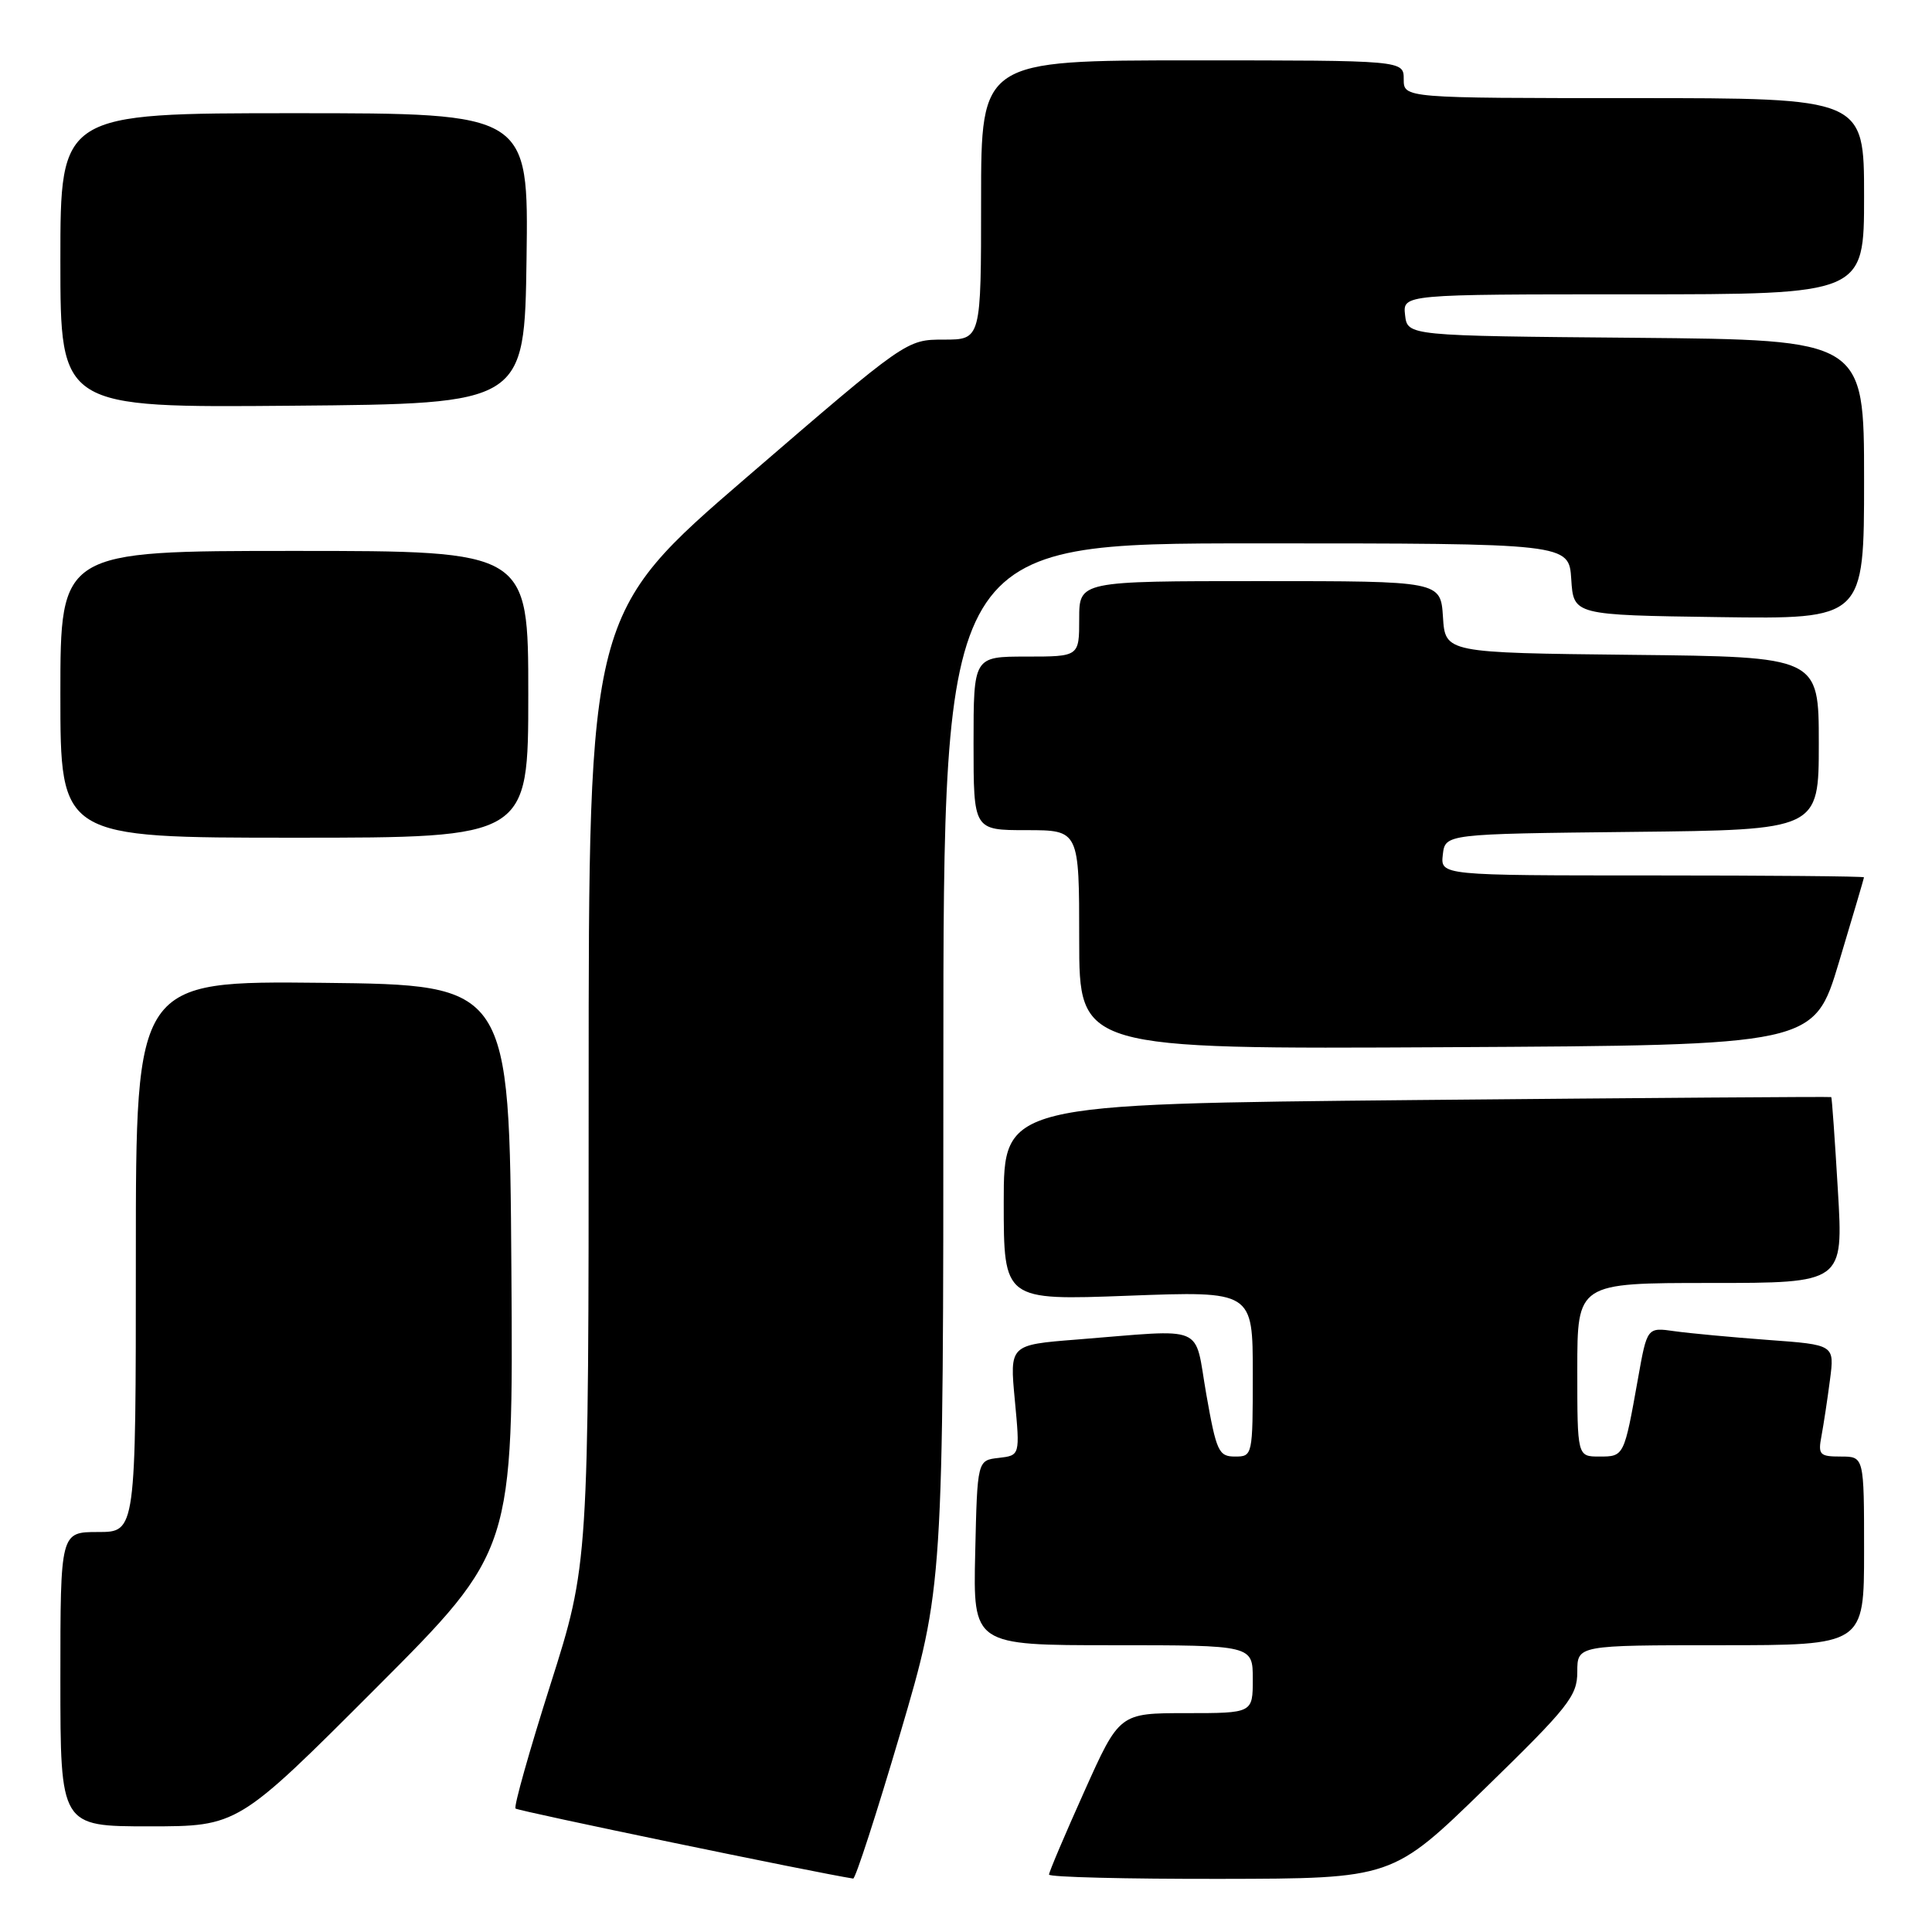 <?xml version="1.0" encoding="UTF-8" standalone="no"?>
<!DOCTYPE svg PUBLIC "-//W3C//DTD SVG 1.1//EN" "http://www.w3.org/Graphics/SVG/1.1/DTD/svg11.dtd" >
<svg xmlns="http://www.w3.org/2000/svg" xmlns:xlink="http://www.w3.org/1999/xlink" version="1.1" viewBox="0 0 256 256">
 <g >
 <path fill="currentColor"
d=" M 119.30 229.64 C 125.00 210.27 125.00 210.27 125.00 141.14 C 125.00 72.00 125.00 72.00 166.45 72.00 C 207.89 72.00 207.89 72.00 208.20 76.75 C 208.50 81.50 208.50 81.50 227.75 81.77 C 247.00 82.04 247.00 82.04 247.00 63.54 C 247.00 45.03 247.00 45.03 216.75 44.76 C 186.50 44.50 186.50 44.50 186.18 41.75 C 185.87 39.00 185.87 39.00 216.43 39.00 C 247.00 39.00 247.00 39.00 247.00 26.00 C 247.00 13.00 247.00 13.00 216.50 13.00 C 186.00 13.00 186.00 13.00 186.00 10.50 C 186.00 8.00 186.00 8.00 158.00 8.00 C 130.00 8.00 130.00 8.00 130.00 26.50 C 130.00 45.00 130.00 45.00 125.06 45.00 C 120.11 45.00 120.11 45.00 99.06 63.14 C 78.00 81.28 78.00 81.28 78.00 144.28 C 78.00 207.27 78.00 207.27 72.93 223.23 C 70.14 232.01 68.06 239.39 68.31 239.64 C 68.64 239.97 108.30 248.19 113.05 248.92 C 113.35 248.96 116.16 240.29 119.30 229.64 Z  M 196.75 236.99 C 207.85 226.18 209.00 224.73 209.00 221.53 C 209.00 218.00 209.00 218.00 228.00 218.00 C 247.00 218.00 247.00 218.00 247.00 205.50 C 247.00 193.00 247.00 193.00 243.92 193.00 C 241.10 193.00 240.88 192.77 241.36 190.25 C 241.64 188.74 242.15 185.40 242.48 182.84 C 243.09 178.19 243.09 178.19 234.30 177.55 C 229.46 177.19 223.87 176.67 221.88 176.39 C 218.25 175.87 218.25 175.87 217.04 182.68 C 215.20 192.99 215.20 193.00 211.93 193.00 C 209.00 193.00 209.00 193.00 209.00 181.50 C 209.00 170.00 209.00 170.00 226.63 170.00 C 244.26 170.00 244.26 170.00 243.53 157.75 C 243.13 151.01 242.74 145.44 242.65 145.37 C 242.57 145.30 217.86 145.48 187.75 145.76 C 133.00 146.29 133.00 146.29 133.00 159.30 C 133.00 172.31 133.00 172.31 149.50 171.69 C 166.00 171.07 166.00 171.07 166.00 182.04 C 166.00 192.88 165.97 193.00 163.65 193.00 C 161.48 193.00 161.18 192.34 159.84 184.75 C 158.19 175.32 160.10 176.12 142.64 177.50 C 133.78 178.20 133.78 178.20 134.47 185.52 C 135.16 192.85 135.16 192.85 132.33 193.18 C 129.50 193.50 129.50 193.50 129.22 205.75 C 128.94 218.00 128.94 218.00 147.47 218.00 C 166.00 218.00 166.00 218.00 166.00 222.50 C 166.00 227.00 166.00 227.00 157.17 227.00 C 148.33 227.00 148.33 227.00 143.67 237.39 C 141.10 243.11 139.00 248.06 139.00 248.39 C 139.00 248.73 149.24 248.98 161.75 248.96 C 184.50 248.92 184.50 248.92 196.75 236.99 Z  M 49.77 223.73 C 68.02 205.46 68.02 205.46 67.76 167.98 C 67.50 130.50 67.50 130.50 42.75 130.23 C 18.00 129.97 18.00 129.97 18.00 166.48 C 18.00 203.00 18.00 203.00 13.00 203.00 C 8.00 203.00 8.00 203.00 8.00 222.50 C 8.00 242.00 8.00 242.00 19.76 242.00 C 31.52 242.00 31.52 242.00 49.77 223.73 Z  M 243.67 127.50 C 245.49 121.45 246.98 116.39 246.99 116.25 C 246.99 116.11 234.37 116.00 218.93 116.00 C 190.87 116.00 190.87 116.00 191.18 113.25 C 191.50 110.50 191.50 110.50 216.25 110.23 C 241.00 109.97 241.00 109.97 241.00 98.50 C 241.00 87.03 241.00 87.03 216.25 86.77 C 191.50 86.50 191.50 86.50 191.20 81.75 C 190.89 77.00 190.89 77.00 166.95 77.00 C 143.00 77.00 143.00 77.00 143.00 82.00 C 143.00 87.00 143.00 87.00 136.00 87.00 C 129.00 87.00 129.00 87.00 129.00 98.50 C 129.00 110.00 129.00 110.00 136.00 110.00 C 143.00 110.00 143.00 110.00 143.00 124.51 C 143.00 139.02 143.00 139.02 191.69 138.76 C 240.37 138.50 240.37 138.50 243.67 127.50 Z  M 70.00 92.00 C 70.00 73.00 70.00 73.00 39.00 73.00 C 8.00 73.00 8.00 73.00 8.00 92.00 C 8.00 111.00 8.00 111.00 39.00 111.00 C 70.00 111.00 70.00 111.00 70.00 92.00 Z  M 69.77 34.25 C 70.04 15.00 70.04 15.00 39.02 15.00 C 8.00 15.00 8.00 15.00 8.00 34.51 C 8.00 54.03 8.00 54.03 38.75 53.76 C 69.50 53.50 69.50 53.50 69.77 34.25 Z "/>
</g>
</svg>